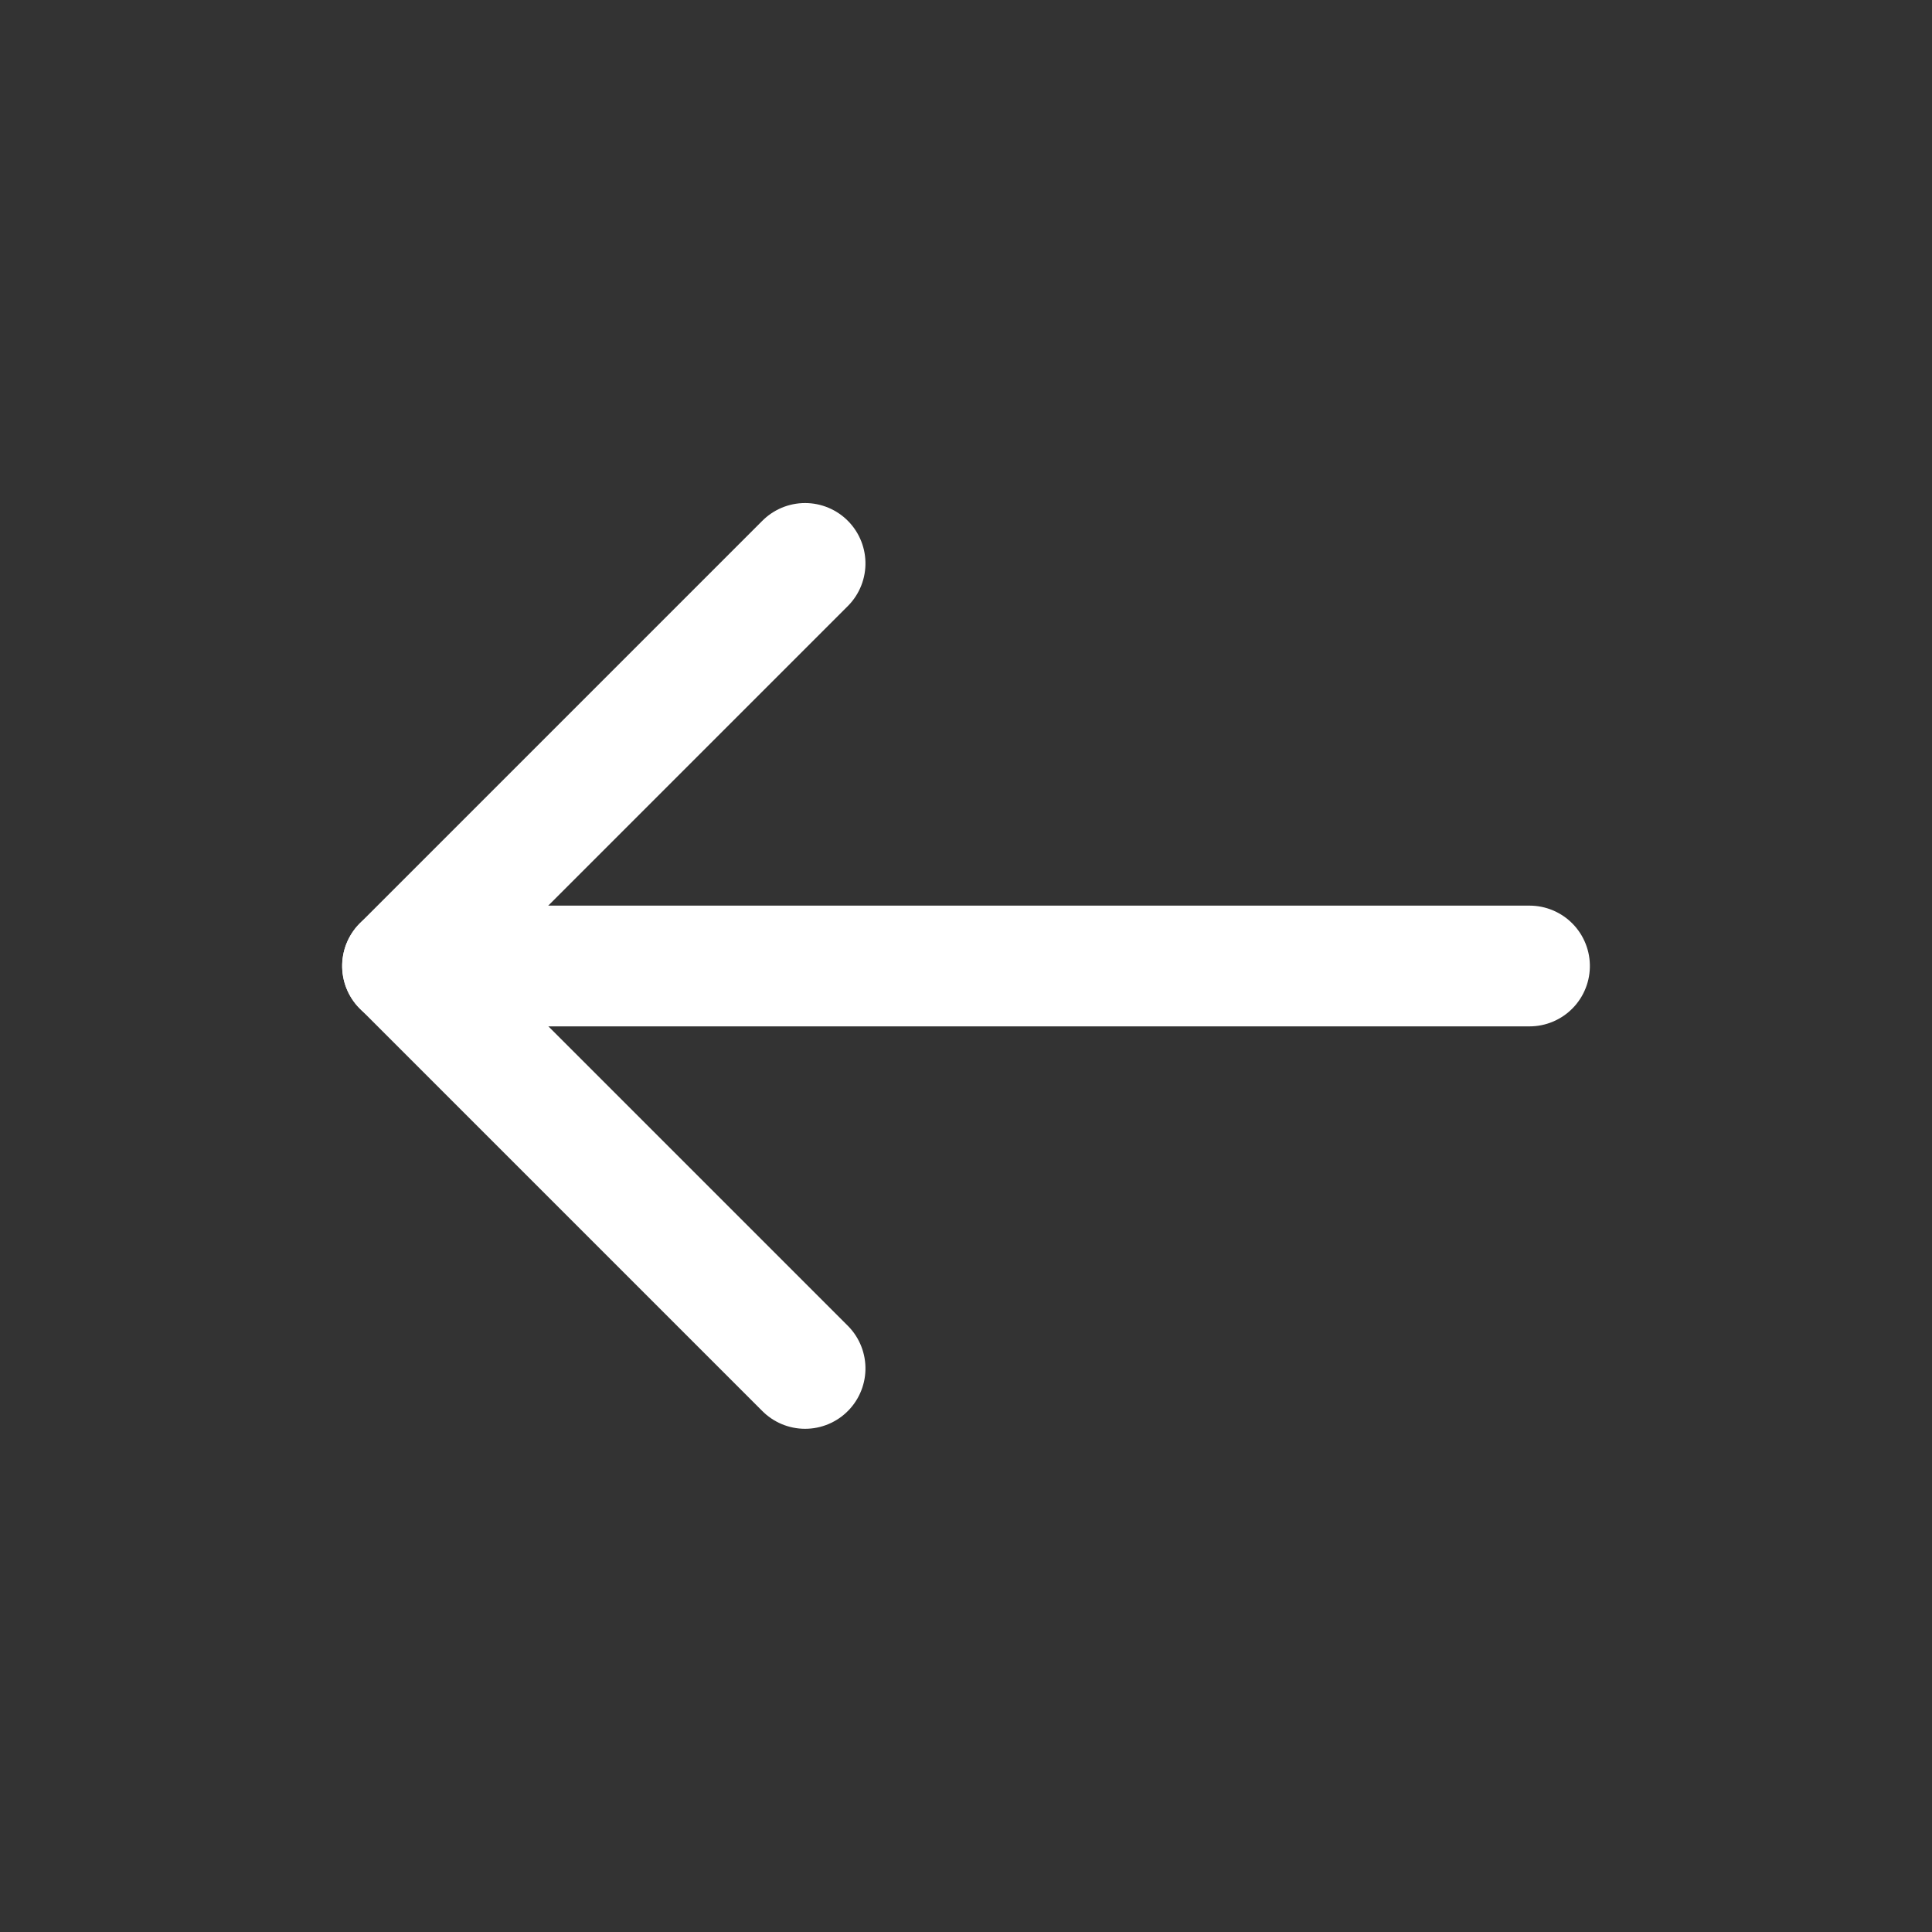 <svg xmlns="http://www.w3.org/2000/svg" width="24" height="24" viewBox="0 0 24 24">
  <rect x="0" y="0" width="24" height="24" fill="#333333" stroke="none"/>
  <g id="Arrow_Download_Save_Upload" data-name="Arrow, Download, Save, Upload" transform="translate(24) rotate(90)">
    <g id="Group" transform="translate(6.999 5)">
      <path id="Path" d="M.5,14V0" transform="translate(4.501)" fill="none" stroke="#fff" stroke-linecap="round" stroke-linejoin="round" stroke-miterlimit="10" stroke-width="1.5"/>
      <path id="Path-2" data-name="Path" d="M10,0,5,5,0,0" transform="translate(0 8.999)" fill="none" stroke="#fff" stroke-linecap="round" stroke-linejoin="round" stroke-miterlimit="10" stroke-width="1.5"/>
    </g>
    <path id="Path-3" data-name="Path" d="M0,0H24V24H0Z" fill="none"/>
  </g>
</svg>
